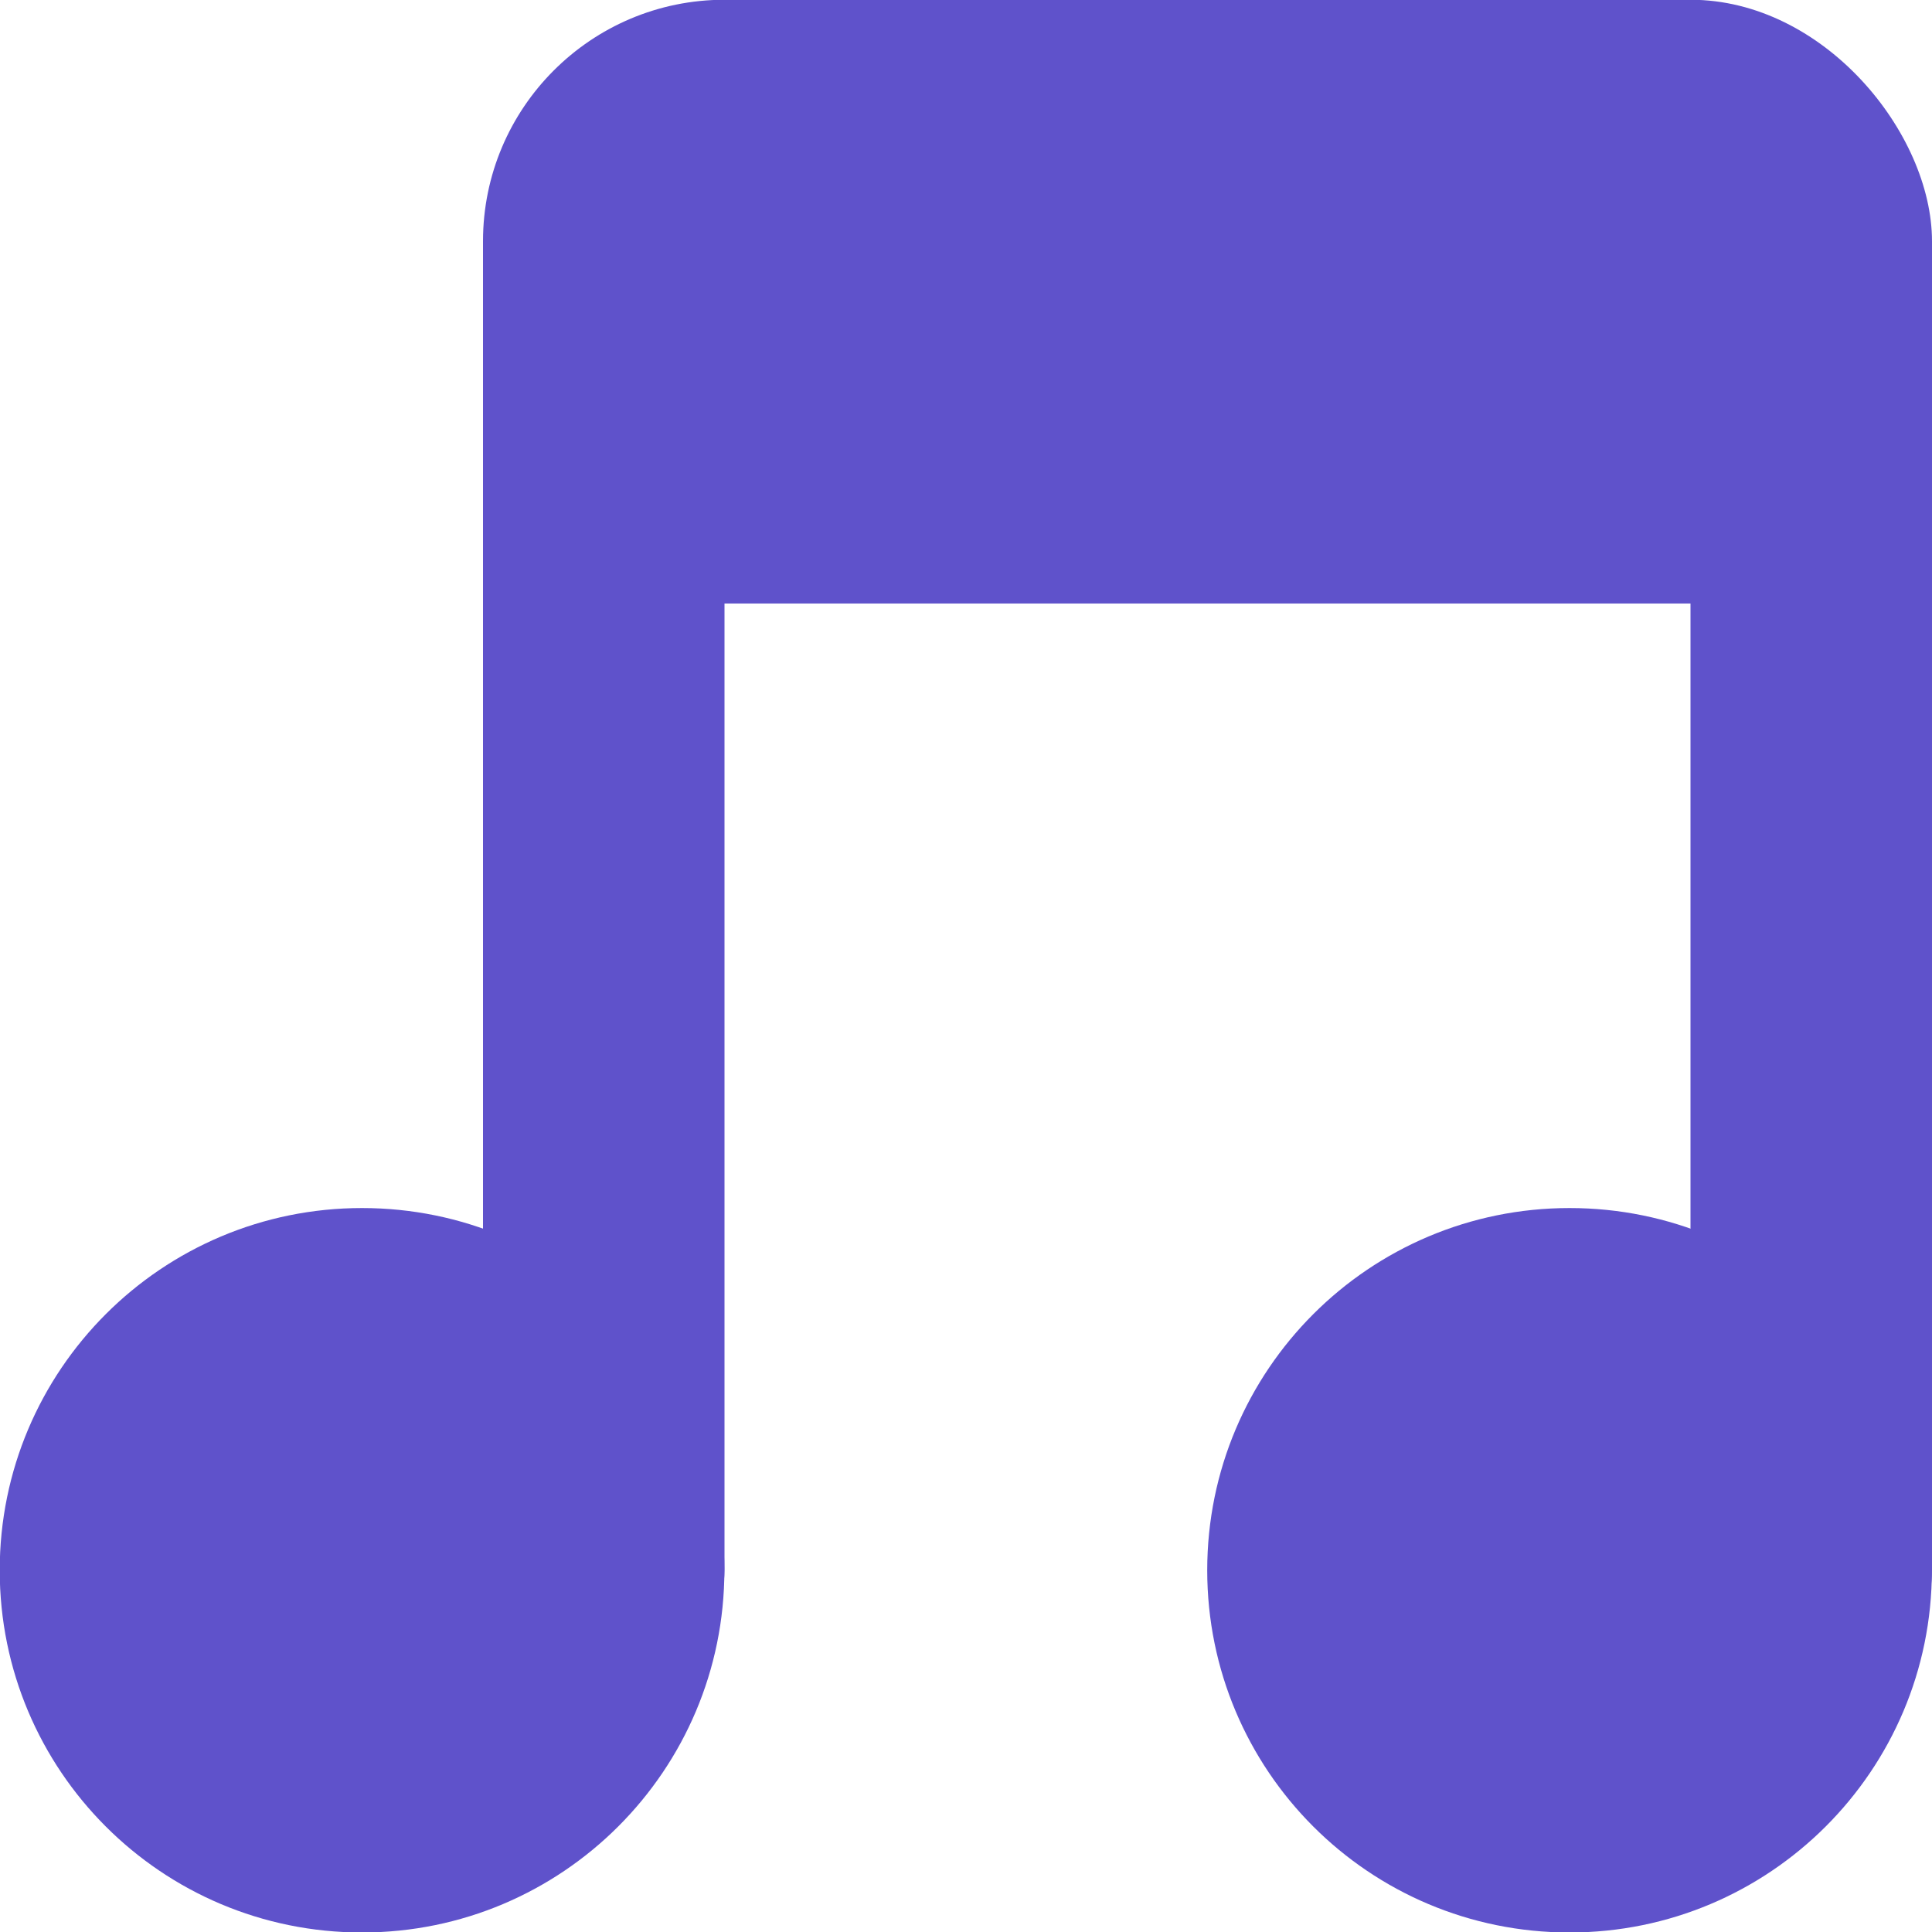 <svg xmlns="http://www.w3.org/2000/svg" viewBox="0 0 16 16">
 <g transform="translate(0,-1036.362)">
  <path d="m -5 8.259 c 0 0.962 -0.816 1.741 -1.823 1.741 -1.01 0 -1.823 -0.78 -1.823 -1.741 0 -0.962 0.816 -1.741 1.823 -1.741 1.01 0 1.823 0.78 1.823 1.741 z" transform="matrix(1.646,0,0,1.723,14.229,1035.136)" style="fill:#5f52cb;fill-opacity:1;stroke:none"/>
  <path transform="matrix(1.646,0,0,1.723,24.229,1035.136)" d="m -5 8.259 c 0 0.962 -0.816 1.741 -1.823 1.741 -1.01 0 -1.823 -0.78 -1.823 -1.741 0 -0.962 0.816 -1.741 1.823 -1.741 1.01 0 1.823 0.78 1.823 1.741 z" style="fill:#5f52cb;fill-opacity:1;stroke:none"/>
  <rect width="2" height="12" x="4" y="1038.36" rx="1" style="fill:#5f52cb;fill-opacity:1;stroke:none"/>
  <rect rx="1" y="1038.36" x="14" height="12" width="2" style="fill:#5f52cb;fill-opacity:1;stroke:none"/>
  <rect width="12" height="5" x="4" y="1036.36" rx="2" style="fill:#5f52cb;fill-opacity:1;stroke:none"/>
 </g>
</svg>
